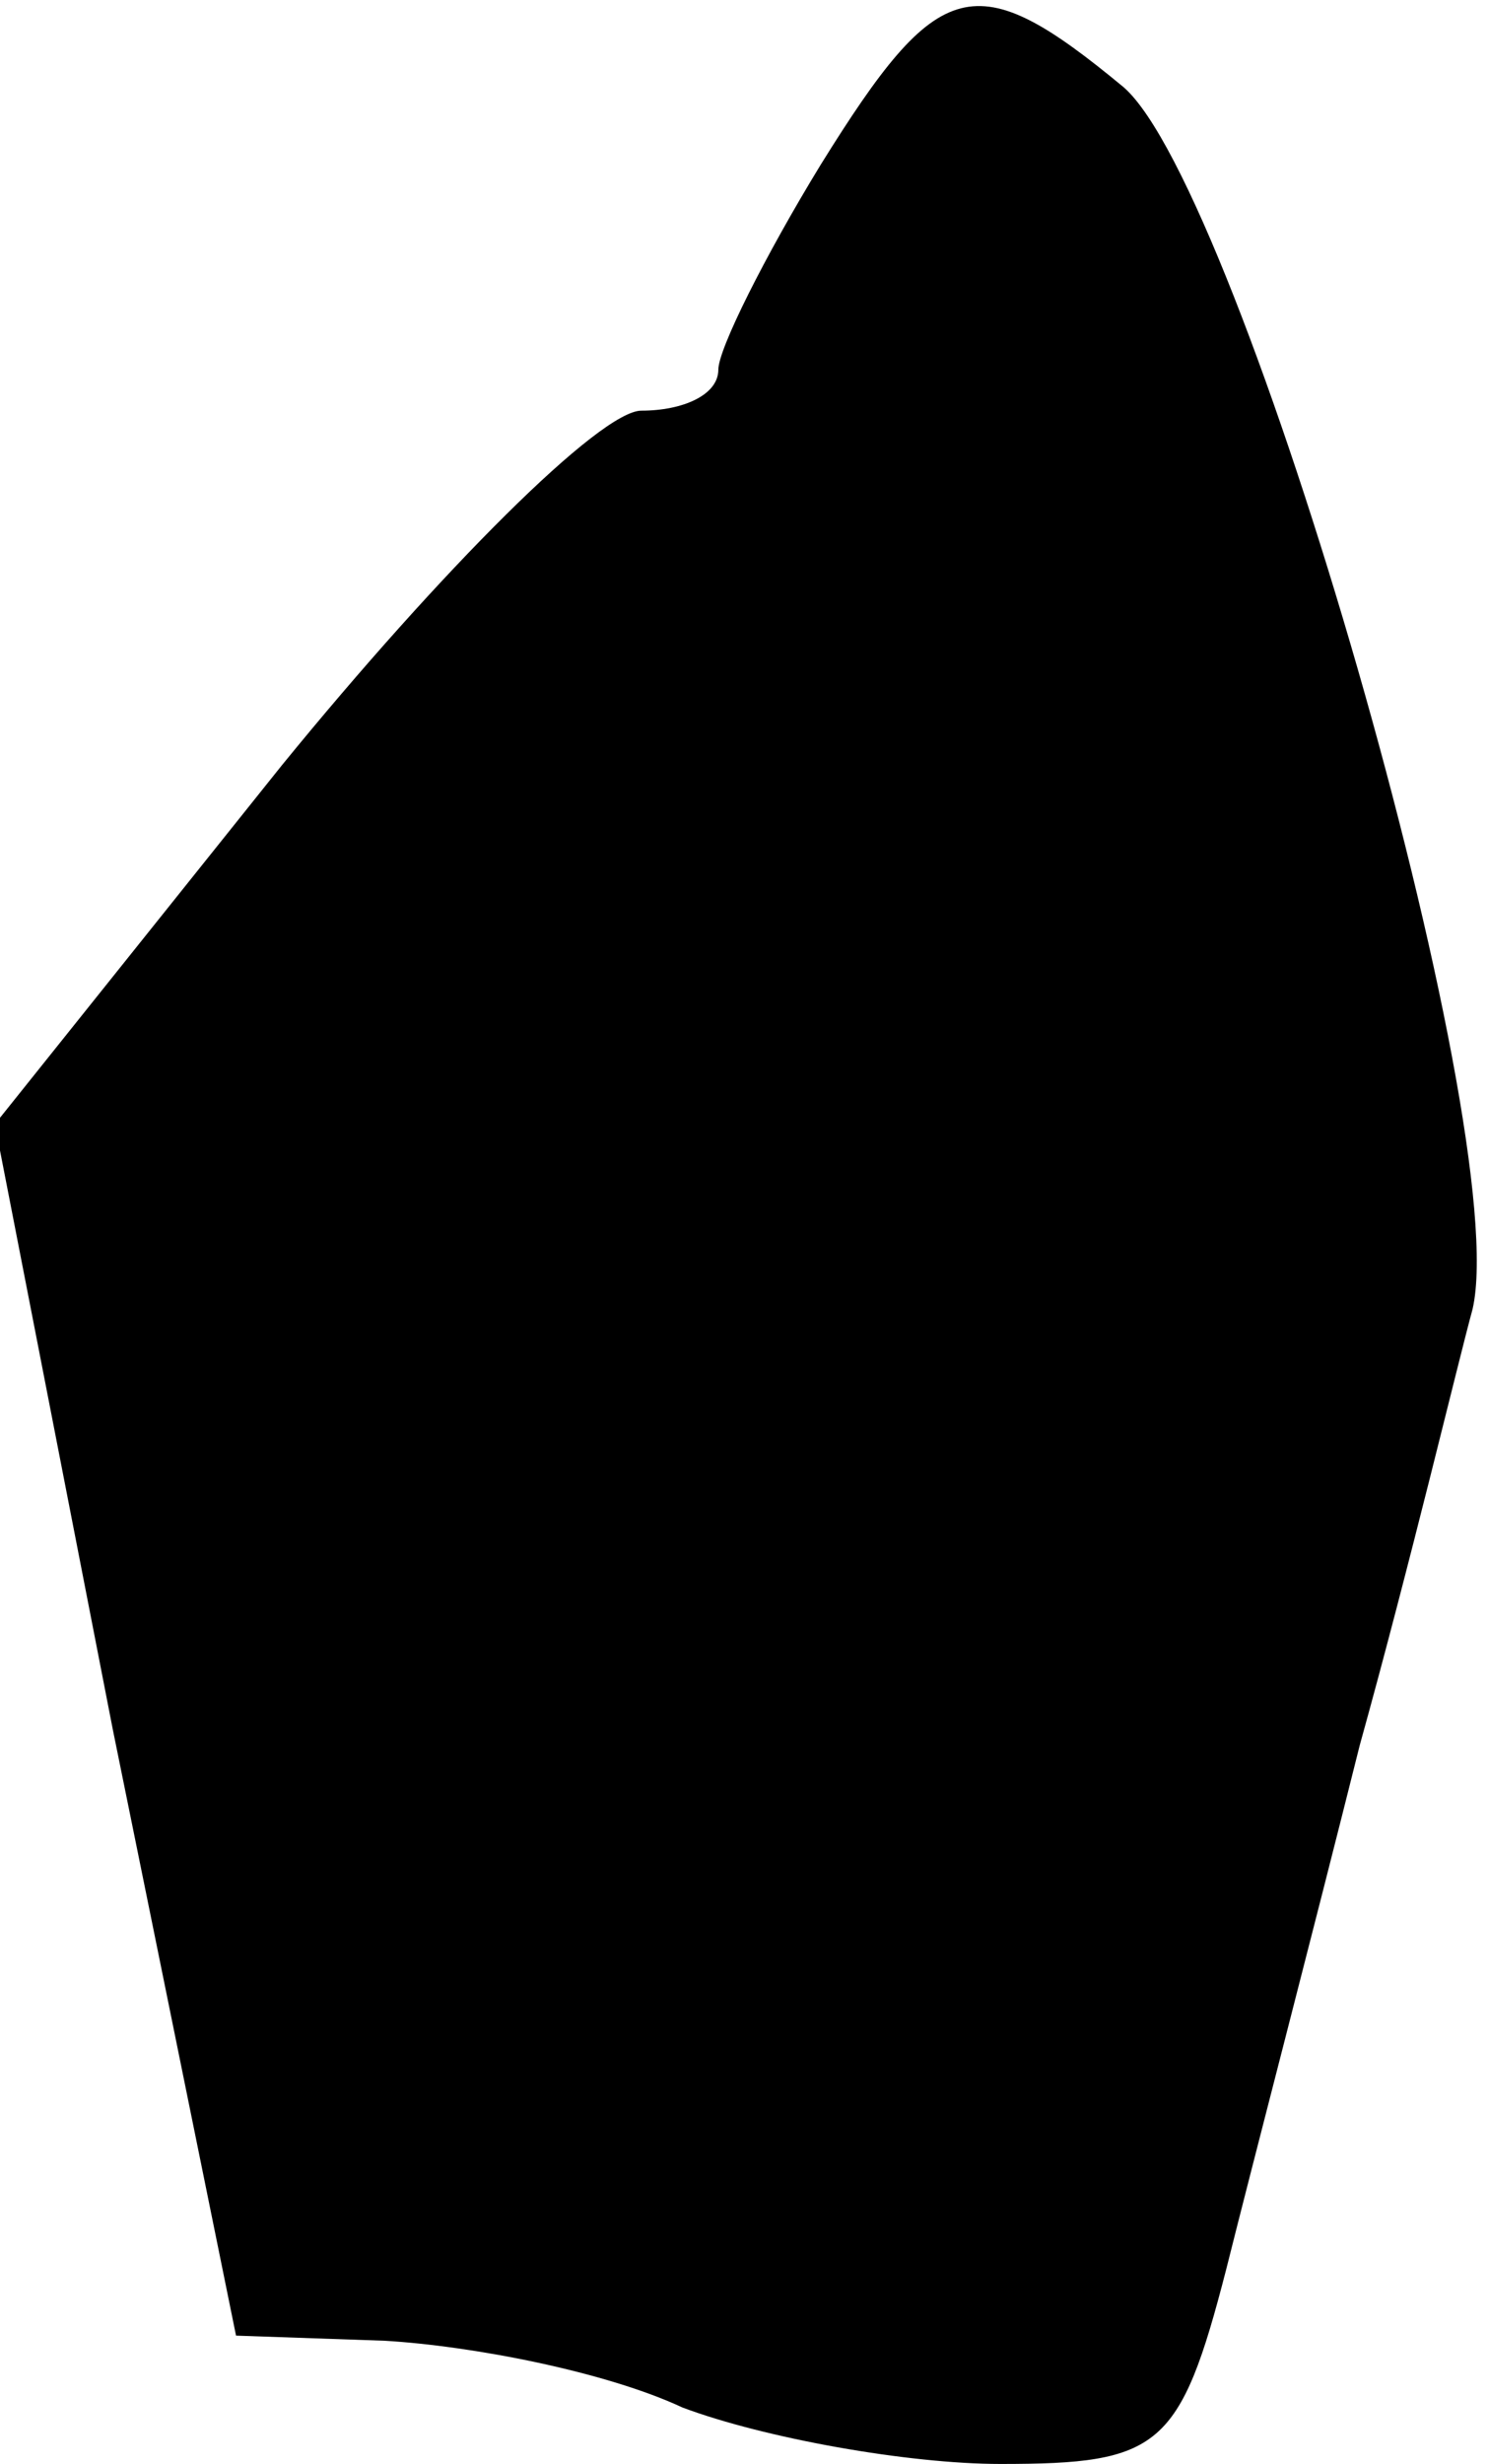 <?xml version="1.0" standalone="no"?>
<!DOCTYPE svg PUBLIC "-//W3C//DTD SVG 20010904//EN"
 "http://www.w3.org/TR/2001/REC-SVG-20010904/DTD/svg10.dtd">
<svg version="1.0" xmlns="http://www.w3.org/2000/svg"
 width="29pt" height="48pt" viewBox="0 0 29 48"
 preserveAspectRatio="xMidYMid meet">
<g transform="translate(0,48) scale(0.1,-0.1)"
fill="#000000" stroke="none">
<path fill="#000000" stroke="none" d="M160 448 c-11 -18 -20 -36 -20 -40 0
-5 -7 -8 -15 -8 -8 0 -39 -31 -70 -69 l-56 -70 23 -118 24 -118 29 -1 c17 -1
43 -6 58 -13 16 -6 44 -11 62 -11 31 0 35 3 44 38 5 20 17 66 26 102 10 36 19
74 22 85 8 35 -45 218 -68 238 -29 24 -36 22 -59 -15z"/>
</g>
</svg>
